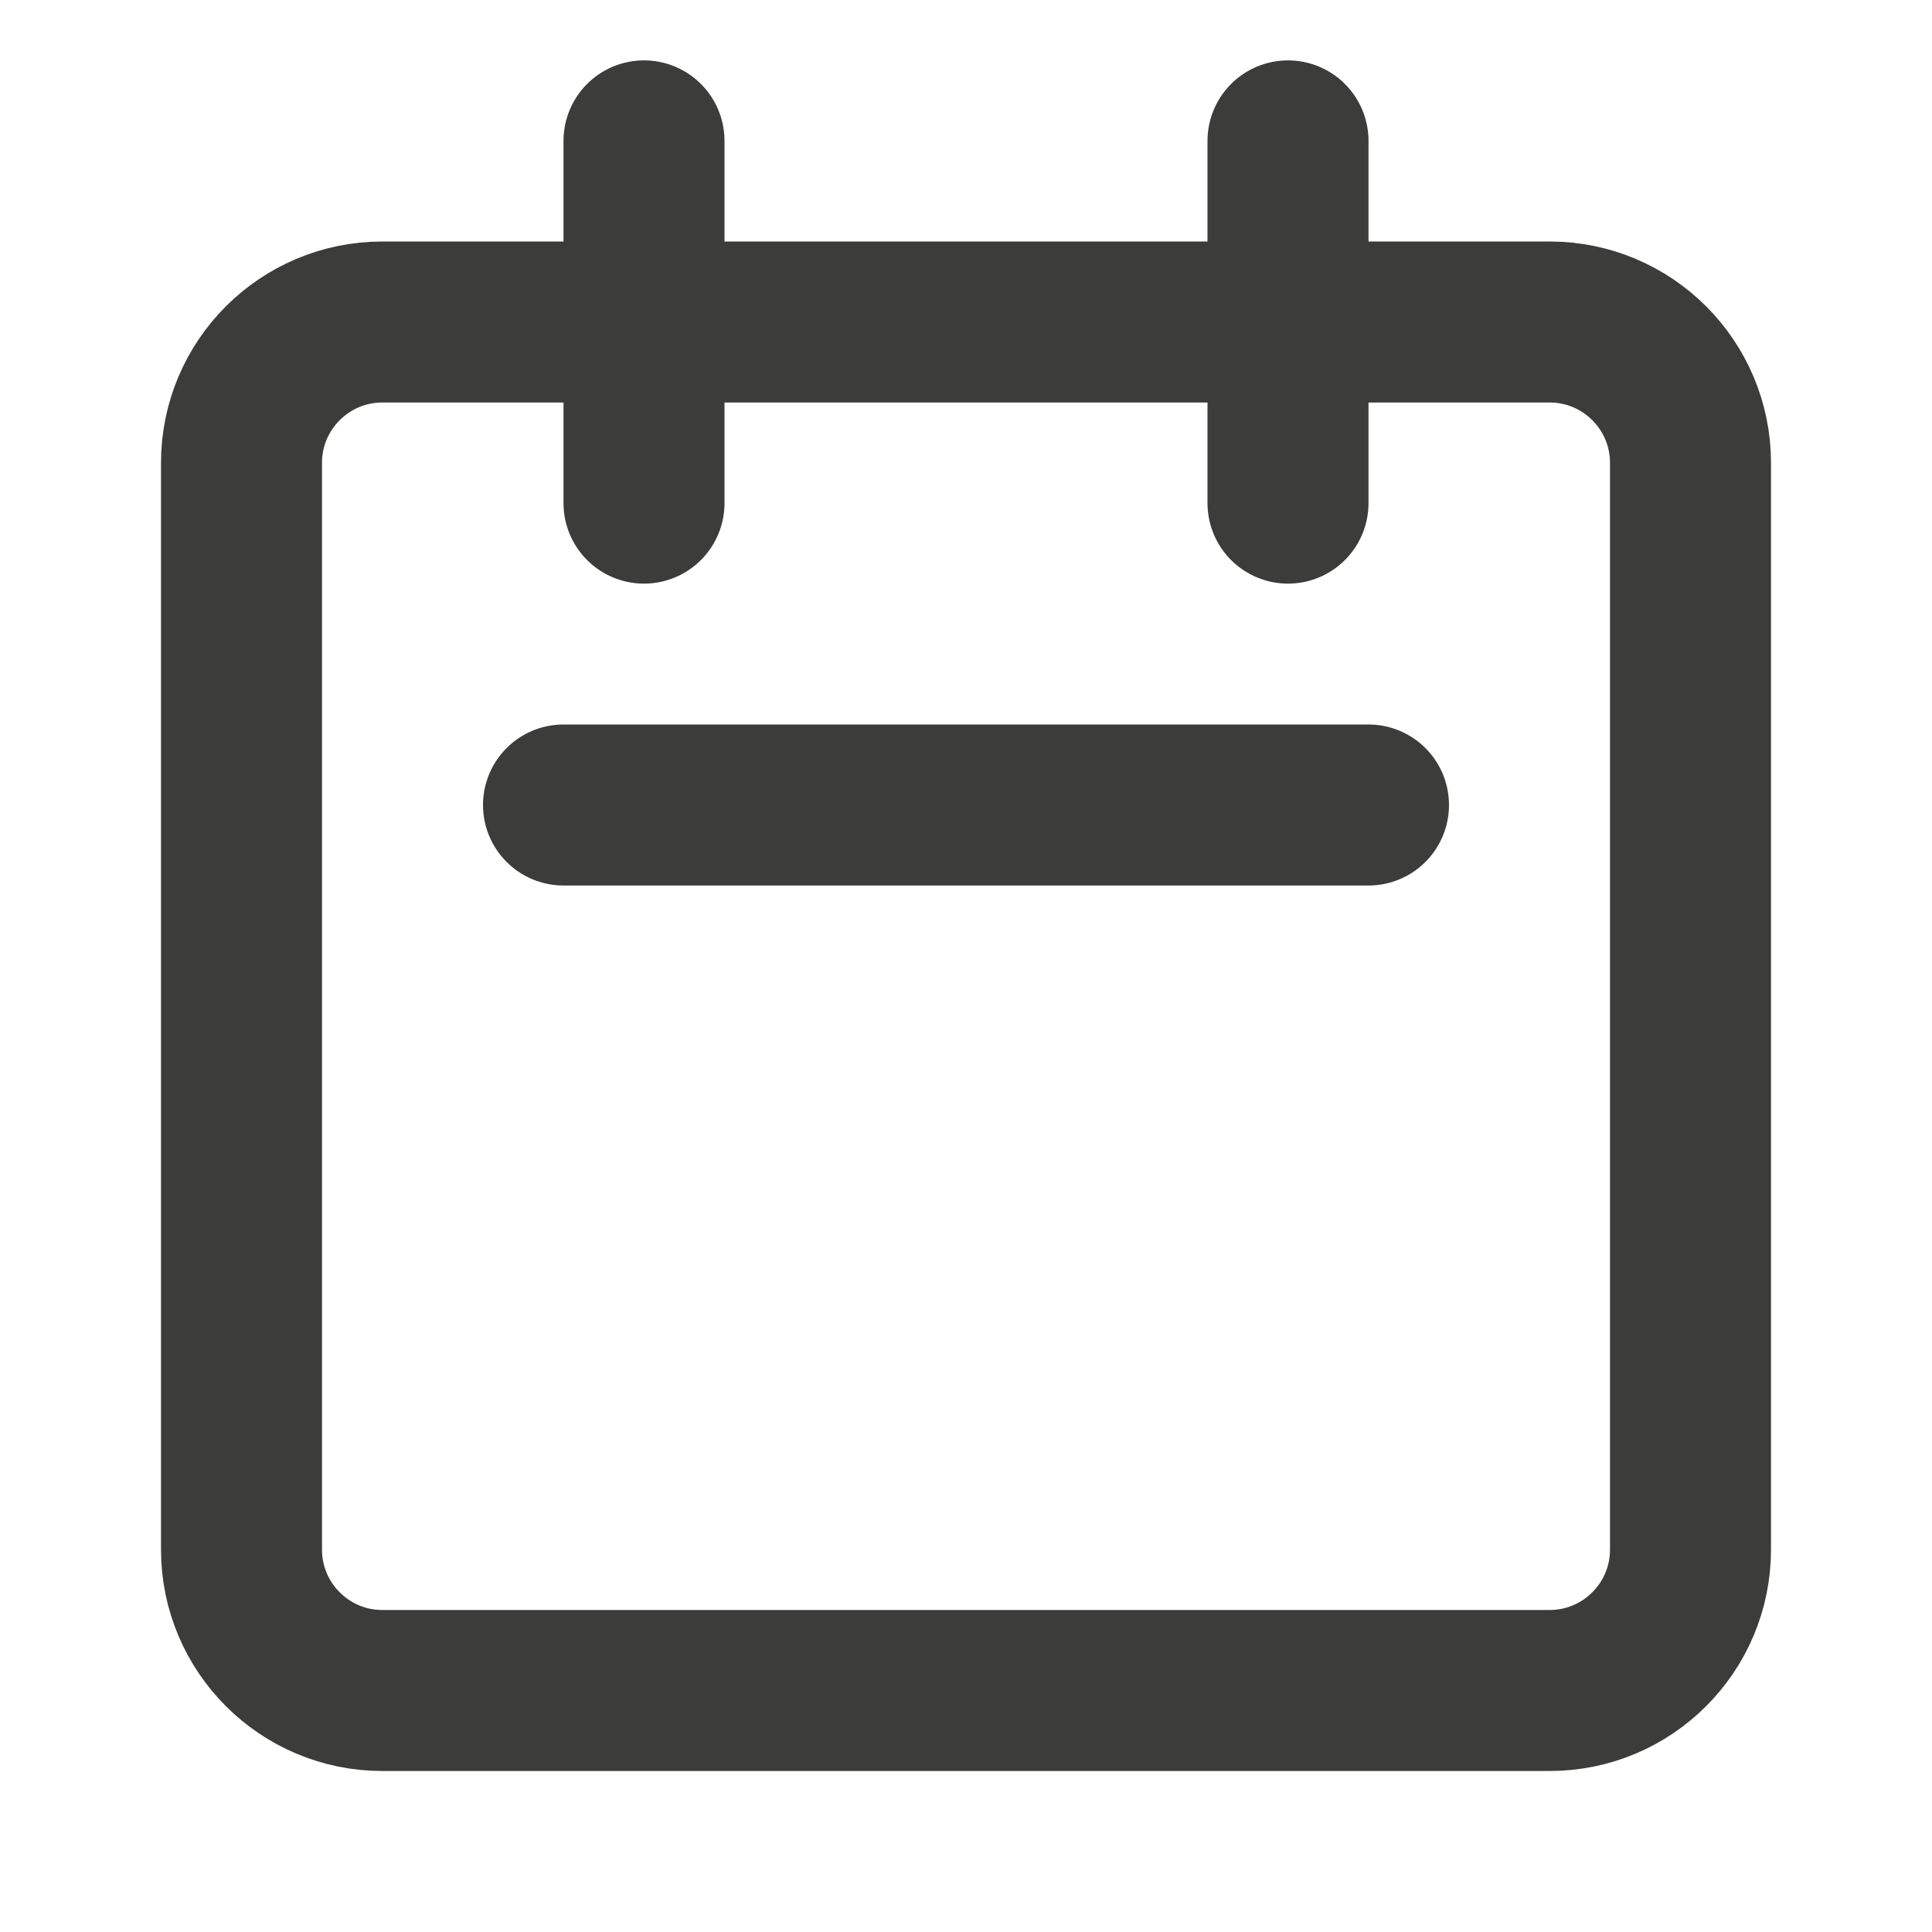<svg width="24" height="24" viewBox="0 0 24 24" fill="none" xmlns="http://www.w3.org/2000/svg">
<path d="M3 5.75C3 4.784 3.784 4 4.75 4H19.25C20.216 4 21 4.784 21 5.75V19.25C21 20.216 20.216 21 19.25 21H4.75C3.784 21 3 20.216 3 19.25V5.75Z" stroke="#3C3C3B" stroke-width="2" stroke-linecap="round"/>
<path d="M7 10L17 10" stroke="#3C3C3B" stroke-width="2" stroke-linecap="round"/>
<path d="M8 1.75V6.25" stroke="#3C3C3B" stroke-width="2" stroke-linecap="round"/>
<path d="M16 1.75V6.25" stroke="#3C3C3B" stroke-width="2" stroke-linecap="round"/>
</svg>
